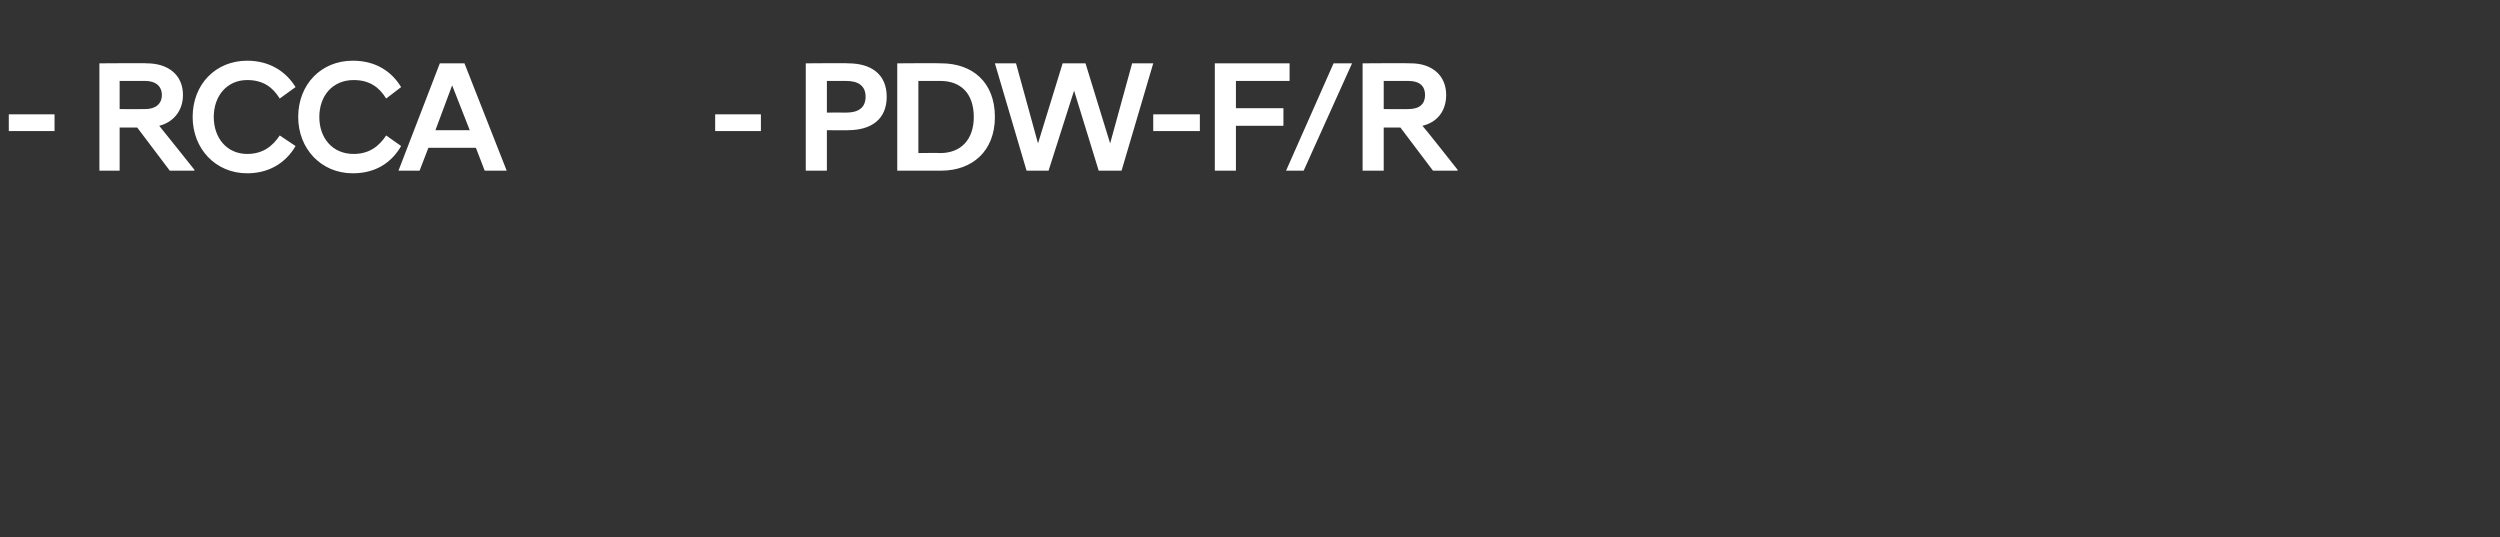 <?xml version="1.0" standalone="no"?><!DOCTYPE svg PUBLIC "-//W3C//DTD SVG 1.1//EN" "http://www.w3.org/Graphics/SVG/1.1/DTD/svg11.dtd"><svg xmlns="http://www.w3.org/2000/svg" version="1.1" width="284.2px" height="61.1px" viewBox="0 -5 284.2 61.1" style="top:-5px"><rect x="0" y="-5" width="284.2" height="61.1" fill="#333333" stroke="none"/><desc>스텝 05-2@3이미지</desc><defs/><g id="Polygon60438"><path d="m1 8h5.2v1.9H1V8zm14.6 1.5h-2v4.9h-2.3V2.2s5.44-.04 5.4 0c2.4 0 4.1 1.3 4.1 3.6c0 1.8-1.1 3.1-2.7 3.5c.01-.01 4 5 4 5v.1h-2.8l-3.7-4.9zm.9-2.1c1.2 0 1.9-.6 1.9-1.6c0-1-.7-1.6-1.9-1.6h-2.9v3.2s2.89.02 2.9 0zm5.4.9c0-3.7 2.6-6.4 6.2-6.4c2.5 0 4.4 1.2 5.5 3l-1.8 1.3c-.8-1.3-1.9-2.1-3.7-2.1c-2.3 0-3.8 1.8-3.8 4.2c0 2.4 1.5 4.2 3.8 4.2c1.8 0 2.9-.9 3.7-2.1l1.8 1.2c-1.1 1.9-3 3.1-5.5 3.1c-3.6 0-6.2-2.8-6.2-6.4zm12 0c0-3.7 2.6-6.4 6.2-6.4c2.6 0 4.4 1.2 5.5 3l-1.7 1.3c-.8-1.3-1.9-2.1-3.7-2.1c-2.4 0-3.9 1.8-3.9 4.2c0 2.4 1.5 4.2 3.9 4.2c1.8 0 2.9-.9 3.7-2.1l1.7 1.2c-1.1 1.9-2.9 3.1-5.5 3.1c-3.6 0-6.2-2.8-6.2-6.4zM50 2.2h2.8l4.8 12.2h-2.5l-1-2.6h-5.4l-1 2.6h-2.4L50 2.2zm-.5 7.6h3.9l-2-5.1l-1.9 5.1zM81.3 8h5.2v1.9h-5.2V8zm10.3-5.8s4.84-.04 4.8 0c2.6 0 4.4 1.2 4.4 3.8c0 2.6-1.8 3.8-4.4 3.8c.04.03-2.4 0-2.4 0v4.6h-2.4V2.2zm4.6 5.6c1.3 0 2.2-.5 2.2-1.8c0-1.3-.9-1.8-2.2-1.8c-.05.01-2.2 0-2.2 0v3.6s2.15-.02 2.2 0zm5.8-5.6s4.99-.04 5 0c3.5 0 6.1 2.1 6.1 6.1c0 3.9-2.6 6.1-6.1 6.1h-5V2.2zm2.4 2v8.2s2.46-.03 2.5 0c2.3 0 3.8-1.5 3.8-4.1c0-2.7-1.5-4.1-3.8-4.1c-.04-.01-2.5 0-2.5 0zm8.7-2h2.4l2.5 9.1l2.8-9.1h2.6l2.8 9.1l2.5-9.1h2.4l-3.6 12.2h-2.6l-2.8-9.1l-2.9 9.1h-2.5l-3.6-12.2zm18 5.8h5.3v1.9h-5.3V8zm7-5.8h8.5v2h-6.1v3.1h5.4v2h-5.4v5.1h-2.4V2.2zm13.5 0h2.1l-5.5 12.2h-2l5.4-12.2zm7.6 7.3h-1.9v4.9h-2.4V2.2s5.48-.04 5.5 0c2.3 0 4 1.3 4 3.6c0 1.8-1 3.1-2.7 3.5c.05-.01 4 5 4 5v.1h-2.8l-3.7-4.9zm.9-2.1c1.3 0 1.9-.6 1.9-1.6c0-1-.6-1.6-1.9-1.6h-2.8v3.2s2.83.02 2.8 0z" stroke="none" fill="#fff"/></g></svg>